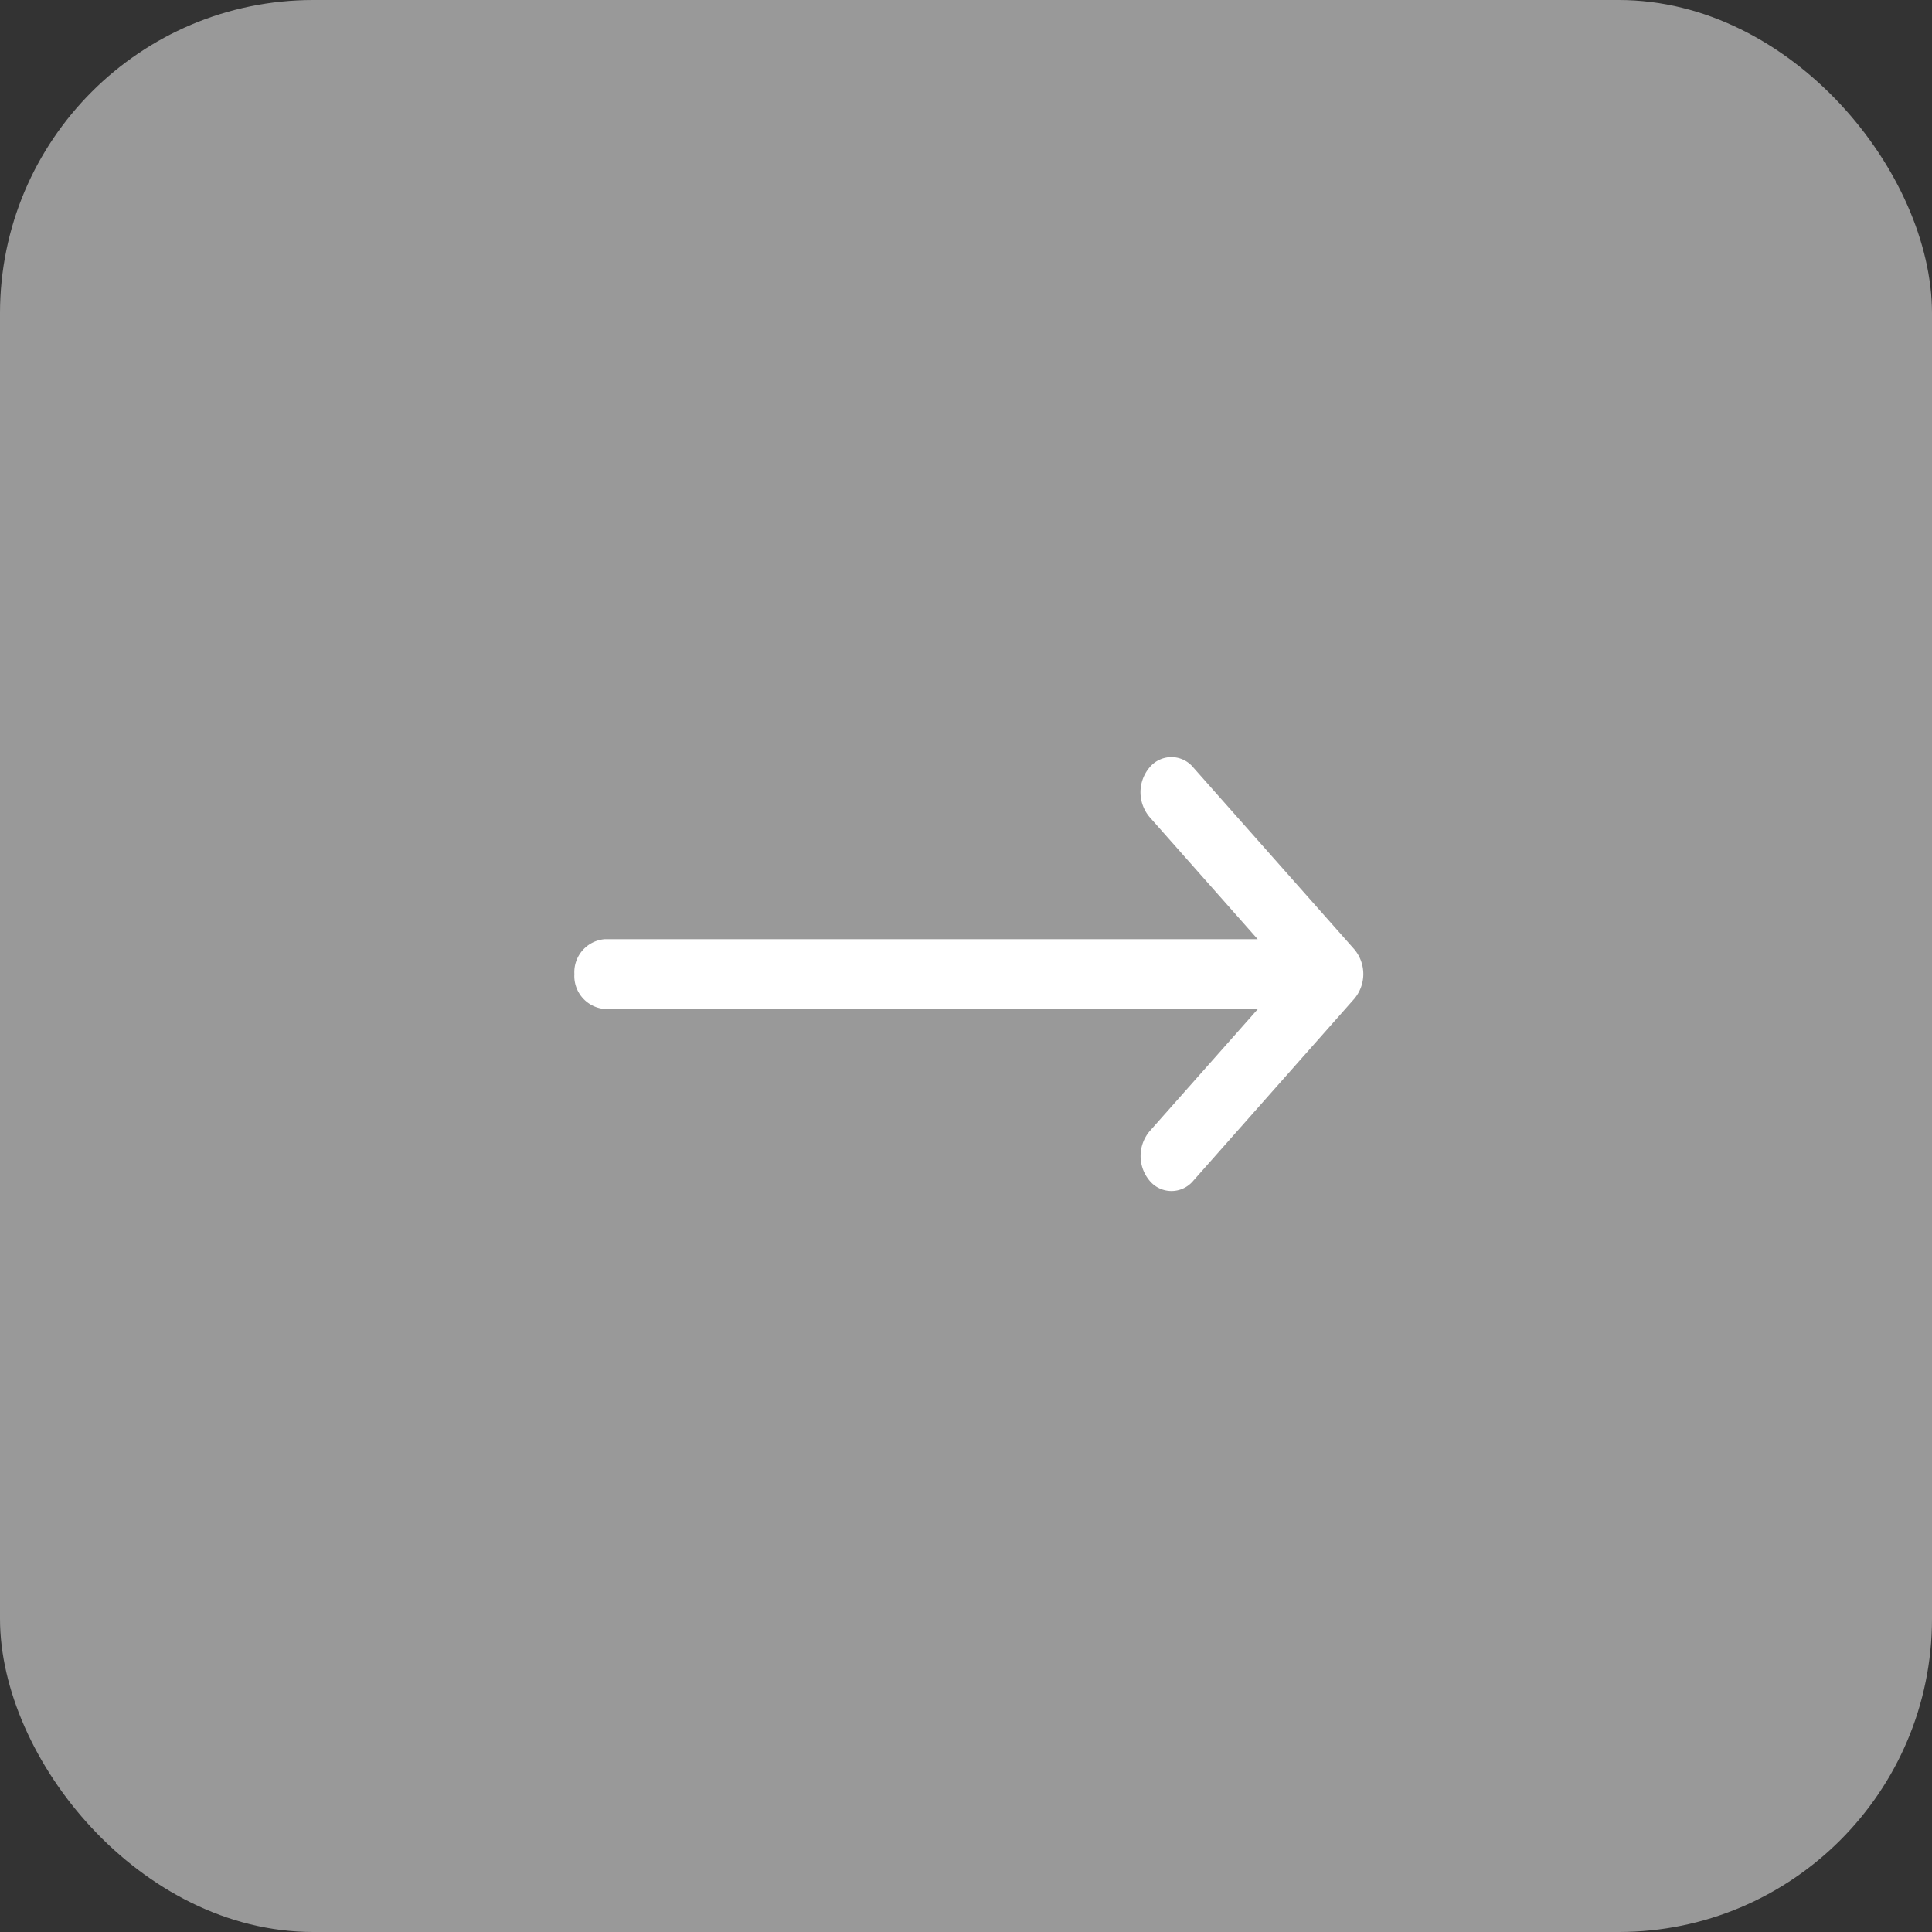 <svg xmlns="http://www.w3.org/2000/svg" width="74" height="74" viewBox="0 0 74 74">
  <rect x="0" y="0" width="74" height="74" fill="#333333" stroke="none"/>
  <g id="Group_35684" data-name="Group 35684" transform="translate(-9812 -3213.001)">
    <rect id="Rectangle_3720" data-name="Rectangle 3720" width="74" height="74" rx="12" transform="translate(9812 3213.001)" fill="#fff" opacity="0.5"/>
    <path id="Vector" d="M16.223,22.031a1.472,1.472,0,0,0-1.9,0l-4.679,4.14v-25A1.268,1.268,0,0,0,8.309,0a1.268,1.268,0,0,0-1.34,1.18v25L2.29,22.035a1.472,1.472,0,0,0-1.9,0,1.084,1.084,0,0,0,0,1.669l6.969,6.167h0a1.473,1.473,0,0,0,1.9,0h0L16.228,23.7A1.084,1.084,0,0,0,16.223,22.031Z" transform="translate(9834 3258.618) rotate(-90)" fill="#fff"/>
  </g>
</svg>
